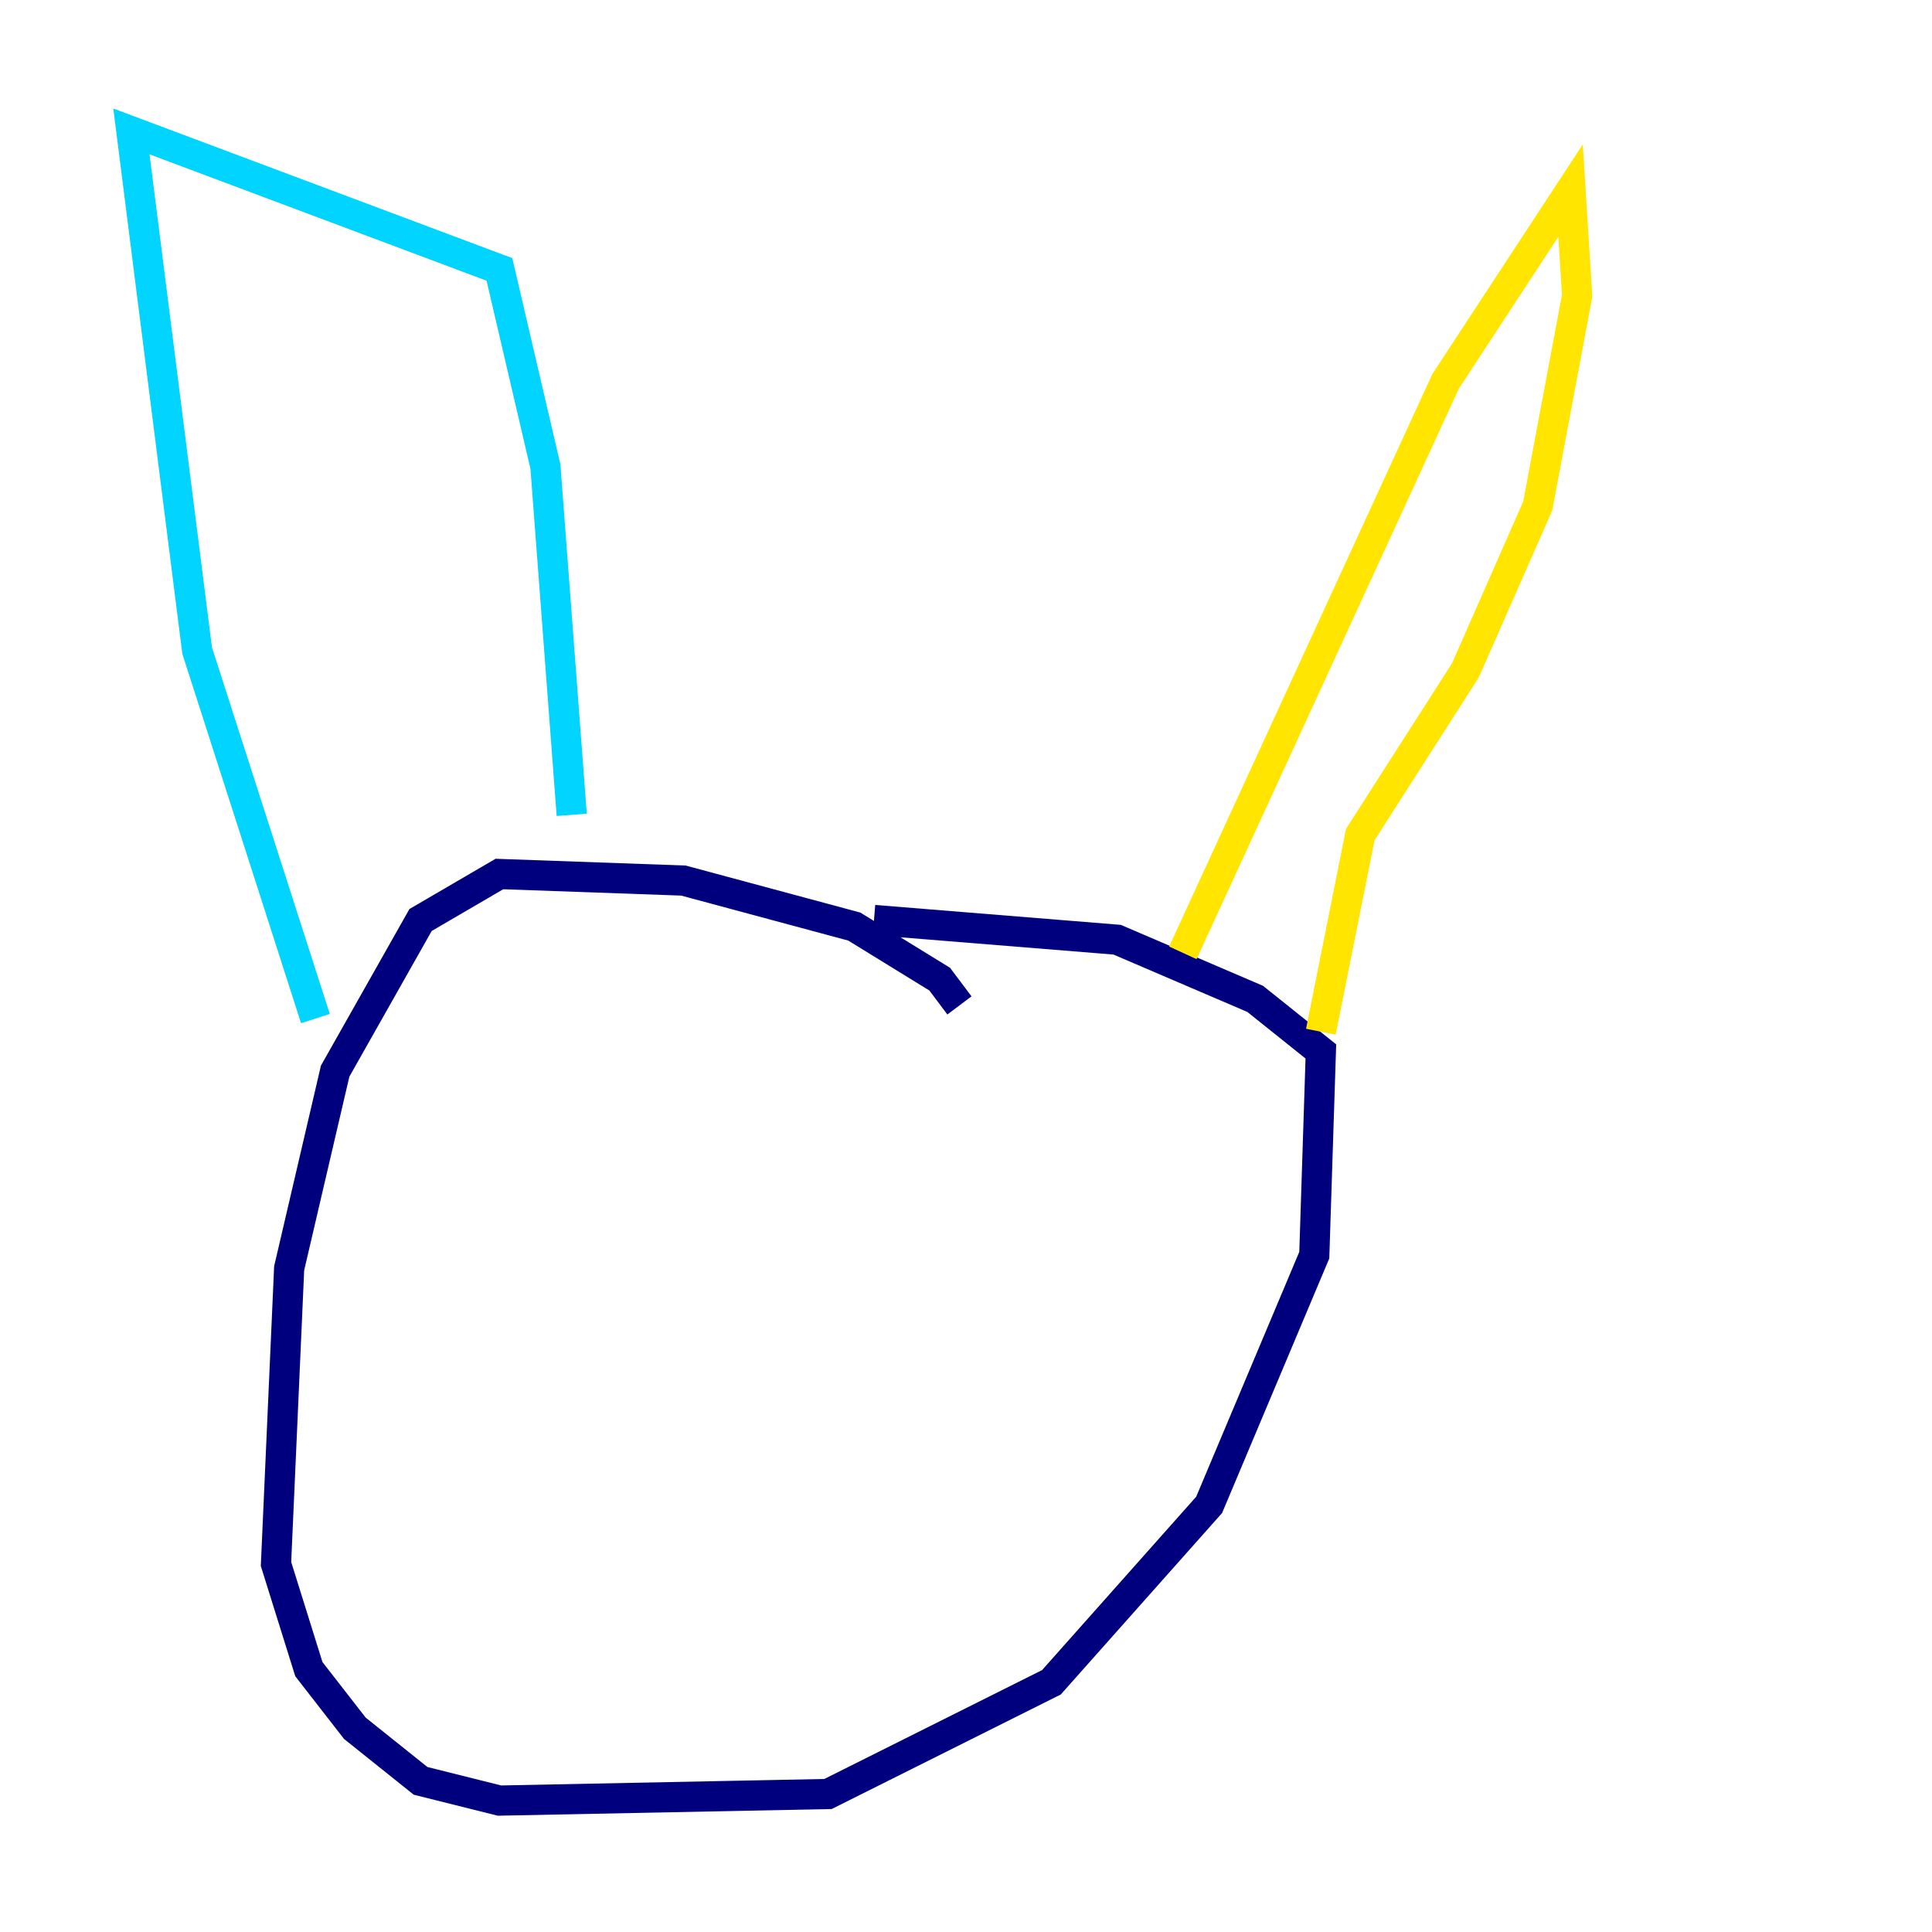 <?xml version="1.0" encoding="utf-8" ?>
<svg baseProfile="tiny" height="128" version="1.2" viewBox="0,0,128,128" width="128" xmlns="http://www.w3.org/2000/svg" xmlns:ev="http://www.w3.org/2001/xml-events" xmlns:xlink="http://www.w3.org/1999/xlink"><defs /><polyline fill="none" points="63.565,66.612 62.258,64.871 56.599,61.388 45.279,58.34 33.088,57.905 27.864,60.952 22.204,70.966 19.157,84.027 18.286,103.619 20.463,110.585 23.51,114.503 27.864,117.986 33.088,119.293 54.857,118.857 69.66,111.456 80.109,99.701 87.075,83.156 87.51,69.66 83.156,66.177 74.014,62.258 57.905,60.952" stroke="#00007f" stroke-width="2" /><polyline fill="none" points="20.898,67.483 13.061,43.102 8.707,8.707 33.088,17.85 36.136,30.912 37.878,53.986" stroke="#00d4ff" stroke-width="2" /><polyline fill="none" points="78.367,63.129 95.782,25.252 104.054,12.626 104.49,19.592 101.878,33.524 97.088,44.408 90.122,55.292 87.51,68.354" stroke="#ffe500" stroke-width="2" /><polyline fill="none" points="41.796,80.544 41.796,80.544" stroke="#7f0000" stroke-width="2" /></svg>